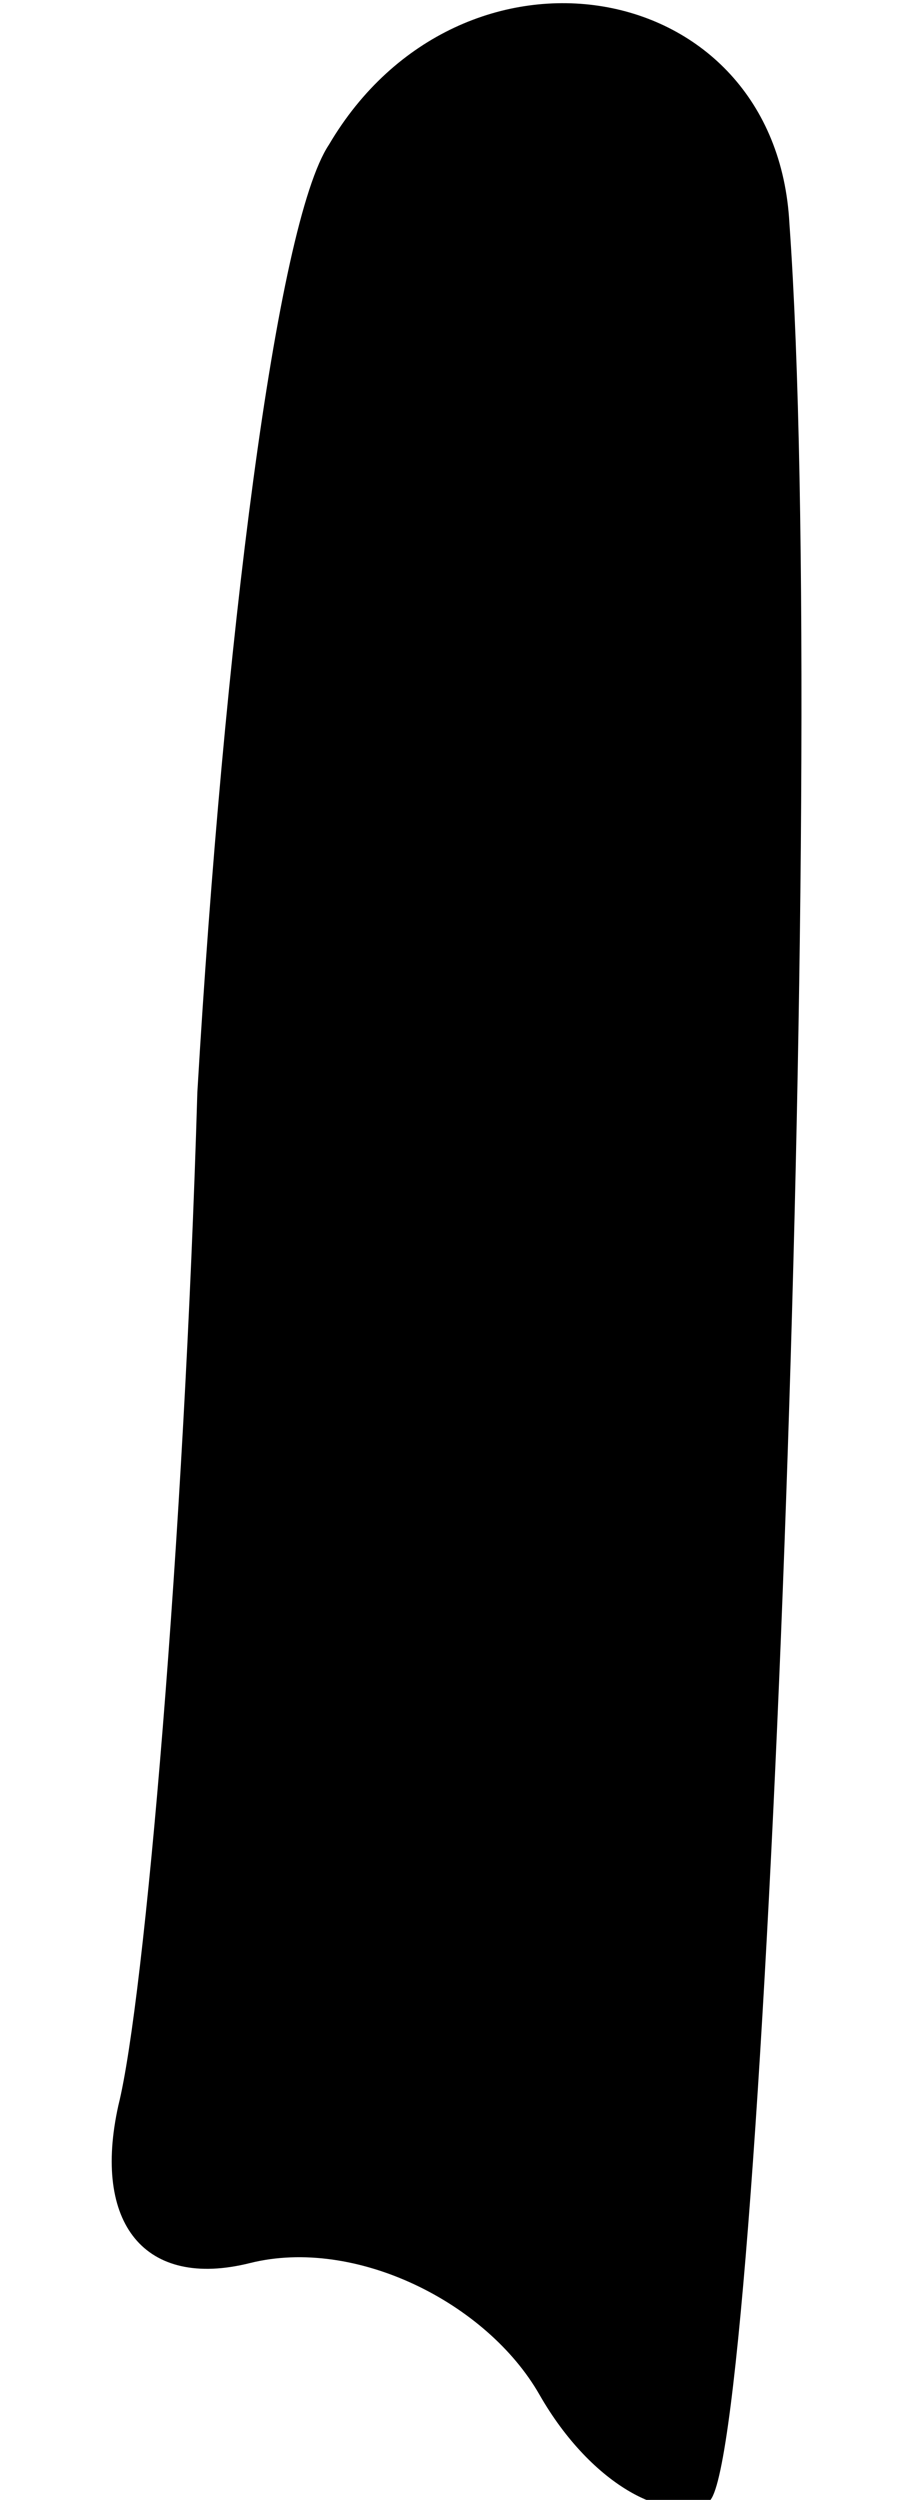 <?xml version="1.0" standalone="no"?>
<!DOCTYPE svg PUBLIC "-//W3C//DTD SVG 20010904//EN"
 "http://www.w3.org/TR/2001/REC-SVG-20010904/DTD/svg10.dtd">
<svg version="1.0" xmlns="http://www.w3.org/2000/svg"
 width="7pt" height="19pt" viewBox="0 0 7 19"
 preserveAspectRatio="xMidYMid meet">
<g transform="translate(0,19) scale(0.1,-0.1)"
fill="#000000" stroke="none">
<path fill="#000000" stroke="none" d="M25 179 c-4 -6 -8 -38 -10 -72 -1 -34
-4 -69 -6 -77 -2 -9 2 -14 10 -12 8 2 18 -3 22 -10 4 -7 10 -10 13 -8 4 5 9
131 6 173 -1 19 -25 23 -35 6z"/>
</g>
</svg>
